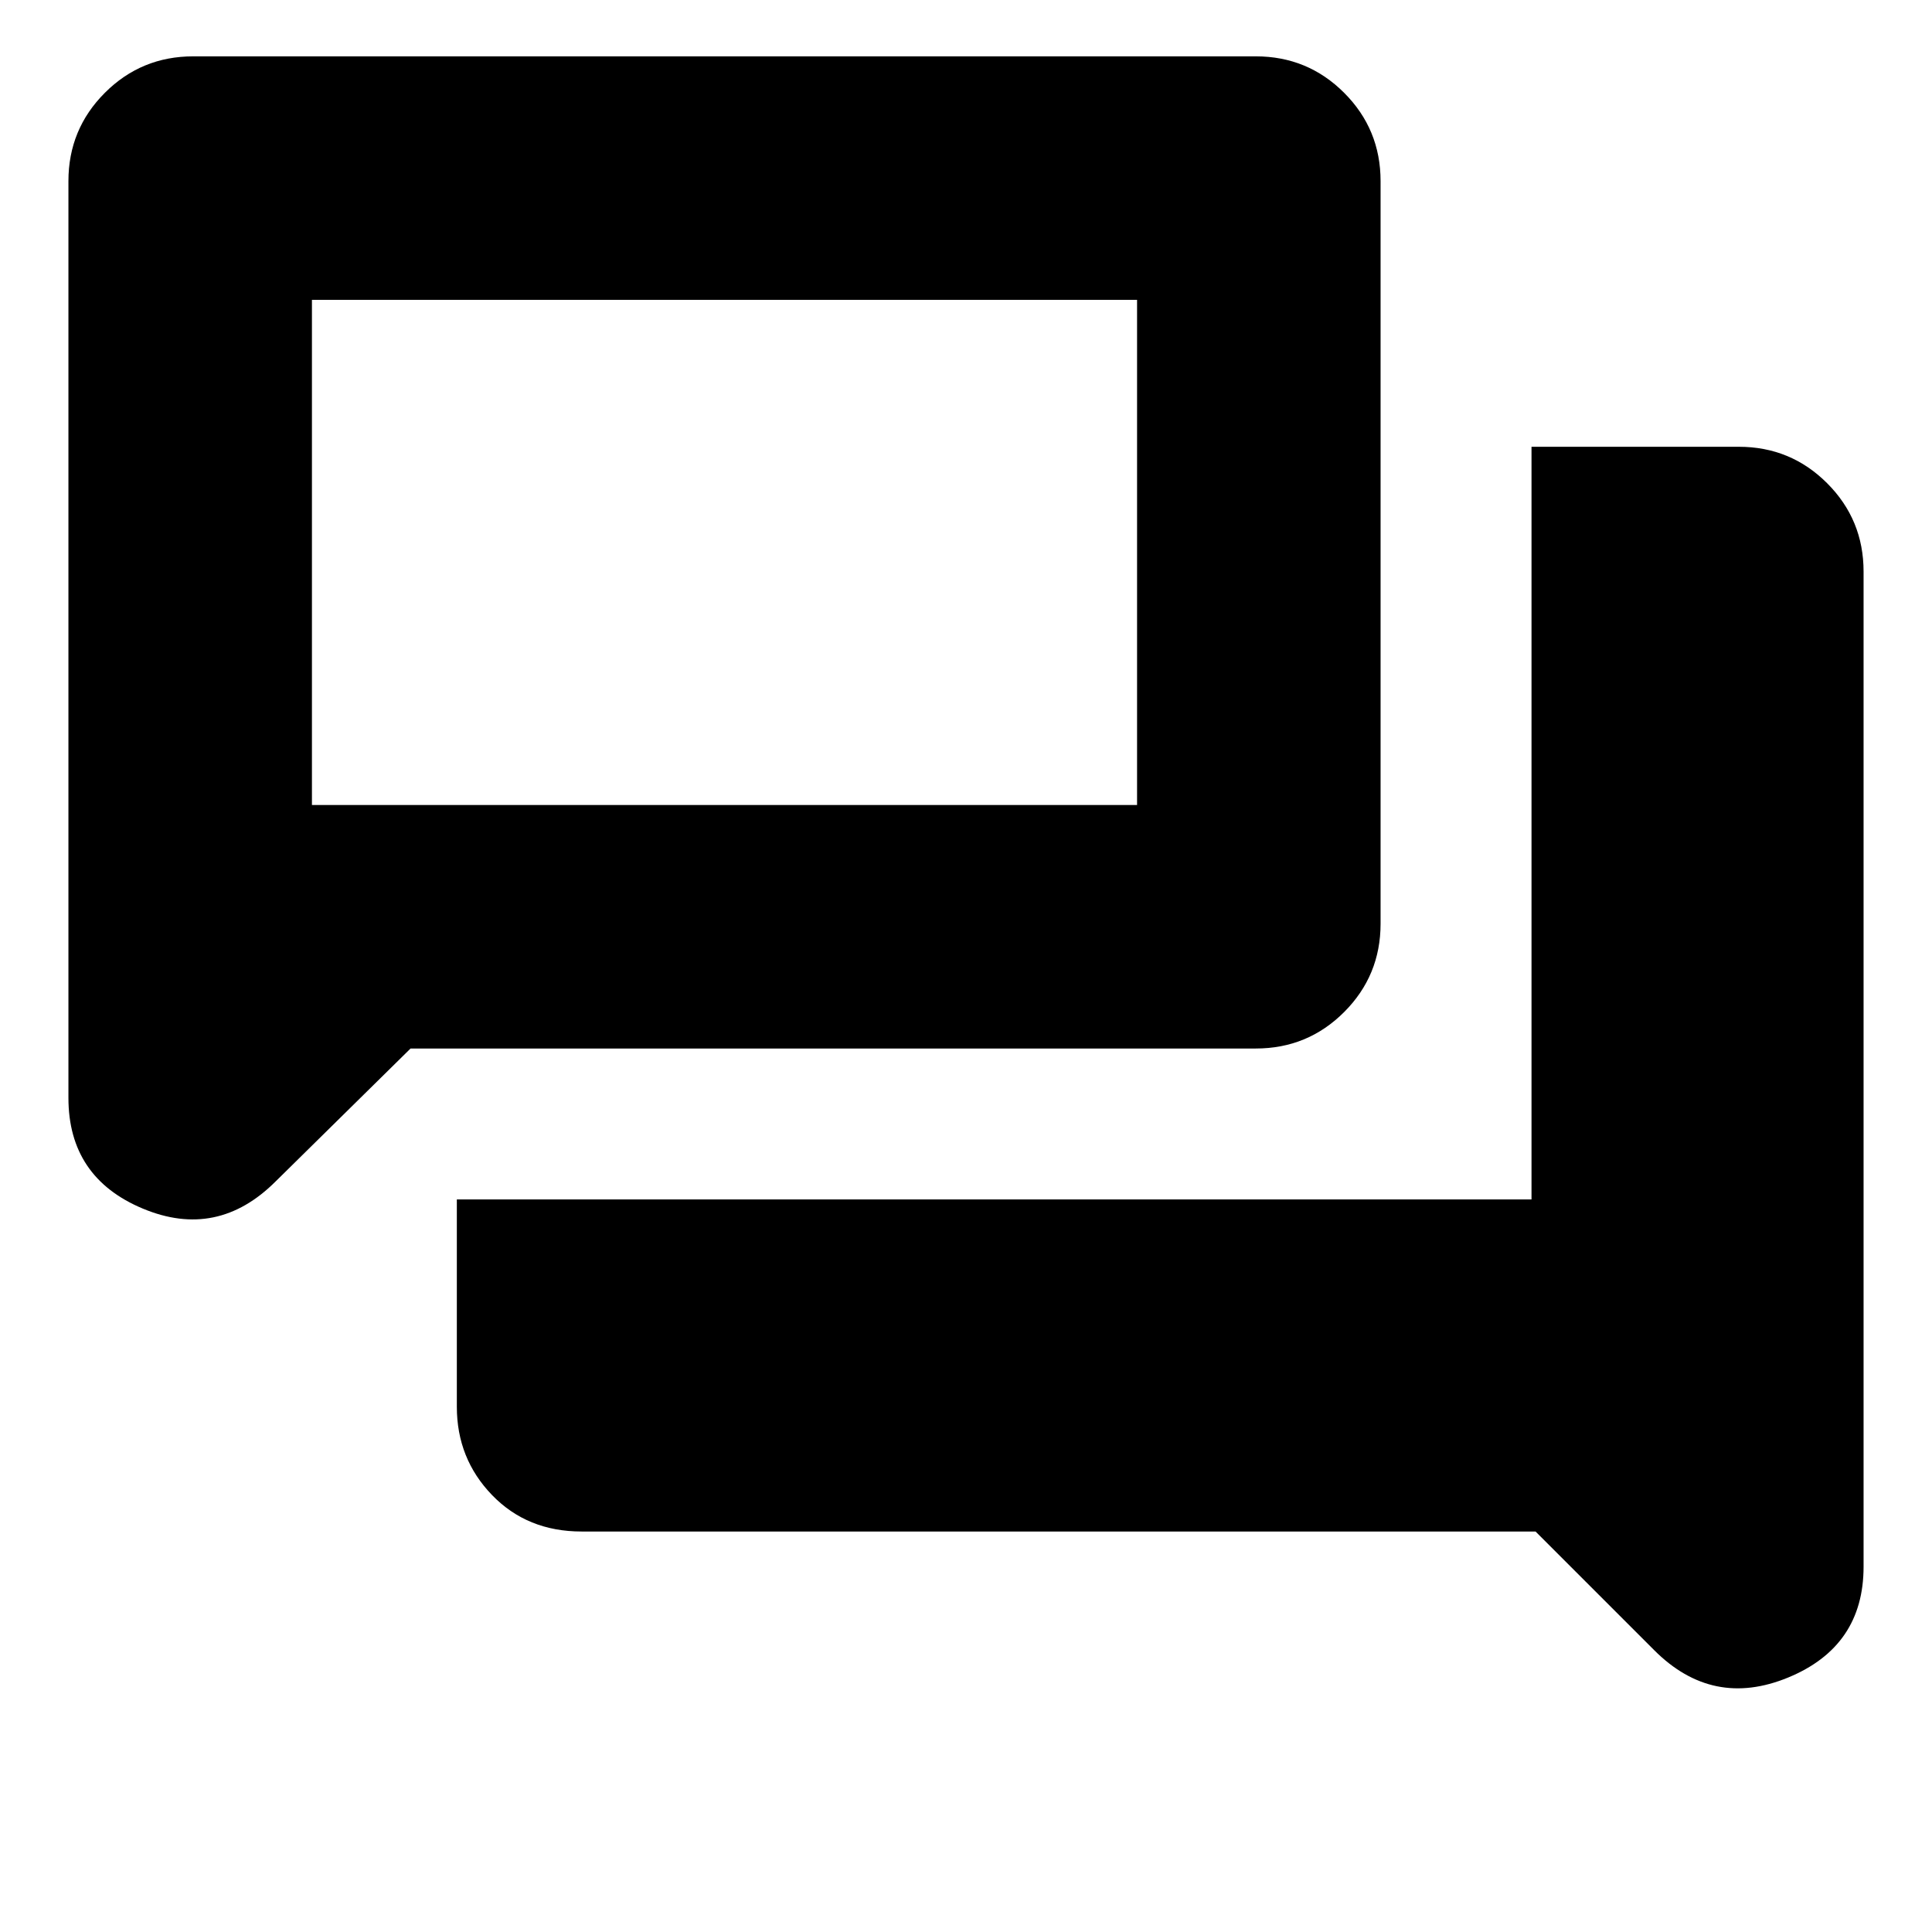 <svg xmlns="http://www.w3.org/2000/svg" height="24" viewBox="0 -960 960 960" width="24"><path d="M289-199q-27 0-44.5-18.11Q227-235.23 227-261v-103h534v-374h103q25.78 0 43.89 18.11T926-676v494.5q0 39.62-37.5 55.06Q851-111 822-140l-59-59H289Zm-85-240-67 66q-29 29-66 13.56T34-414.5V-870q0-25.78 18.11-43.89T96-932h528q25.78 0 43.89 18.11T686-870v369q0 25.77-18.11 43.89Q649.78-439 624-439H204Zm361-121v-251H155v251h410Zm-410 0v-251 251Z"/></svg>